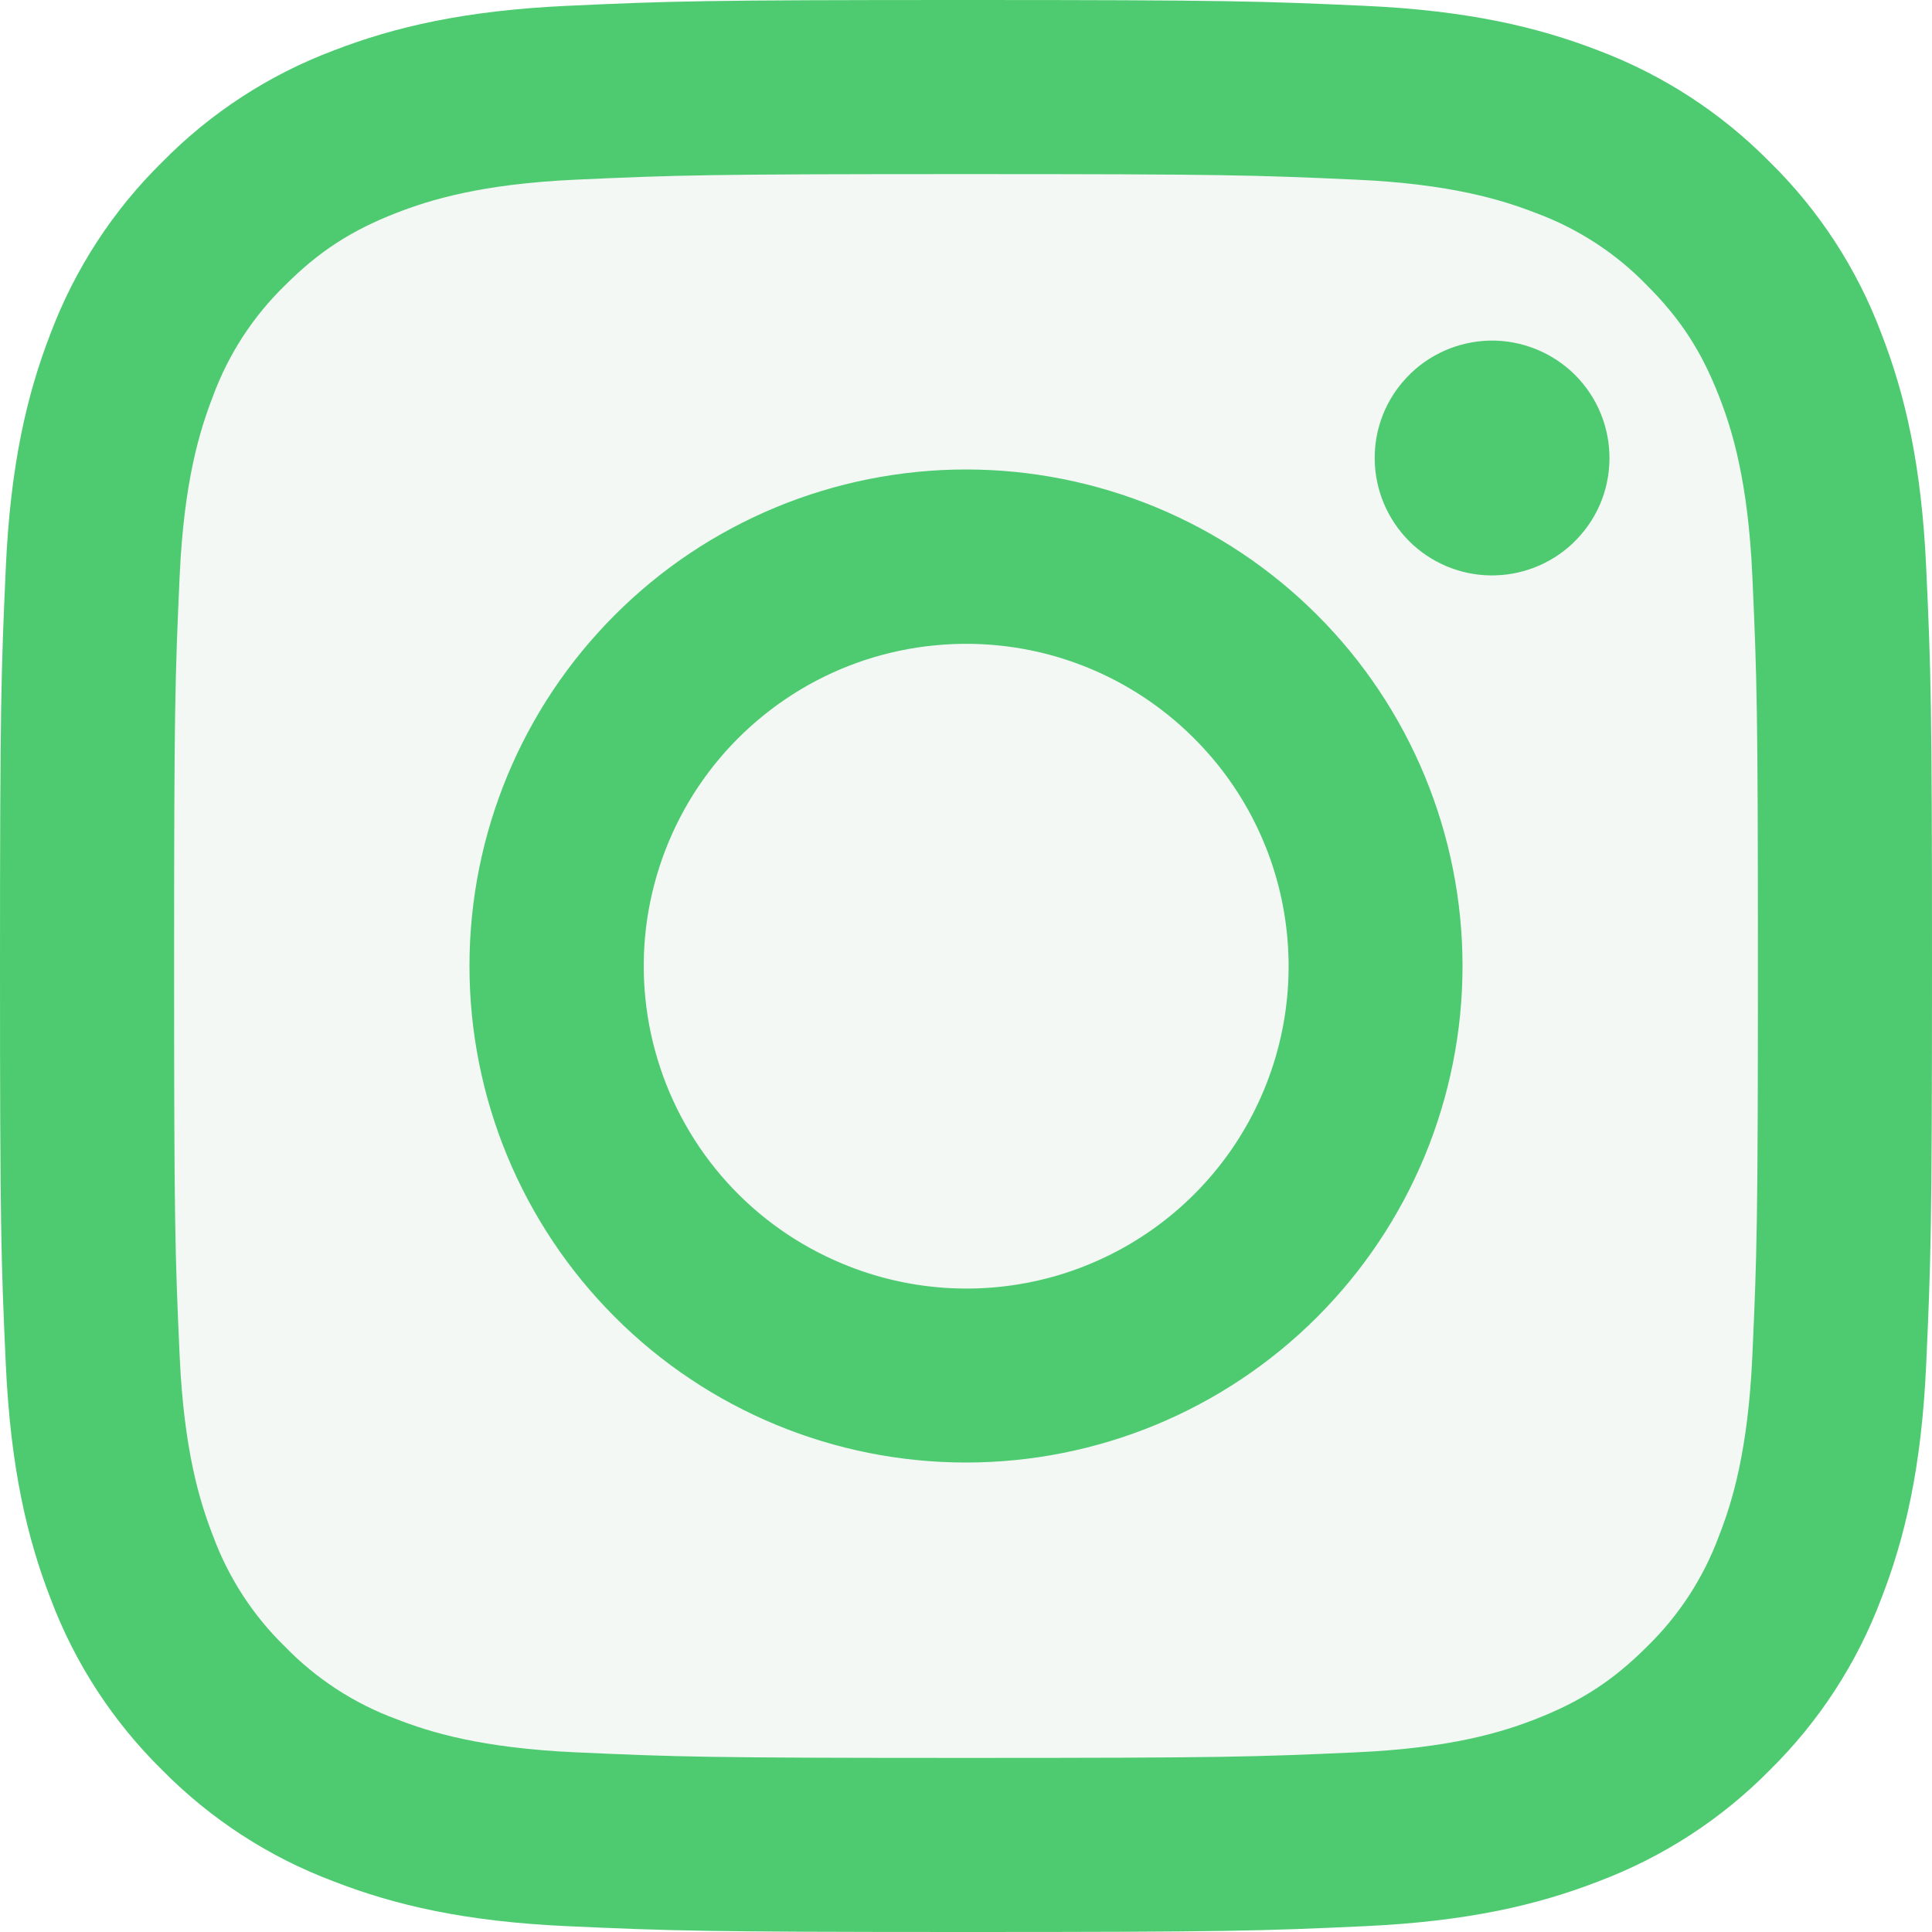 <svg width="18" height="18" viewBox="0 0 18 18" fill="none" xmlns="http://www.w3.org/2000/svg">
<path d="M3.5 1.5L9 1H14.5L17 5V9.5L16.5 15.5L13 17H10H3L1.5 15L1 10.5L1.5 4L3.5 1.5Z" fill="#C7E0CE" fill-opacity="0.2"/>
<path fill-rule="evenodd" clip-rule="evenodd" d="M5.29 0.054C6.249 0.01 6.555 0 9 0C11.445 0 11.751 0.011 12.71 0.054C13.668 0.097 14.323 0.25 14.896 0.472C15.495 0.699 16.04 1.053 16.49 1.511C16.948 1.96 17.301 2.504 17.527 3.104C17.75 3.677 17.902 4.331 17.946 5.289C17.99 6.25 18 6.556 18 9C18 11.445 17.989 11.751 17.946 12.71C17.903 13.668 17.75 14.322 17.527 14.895C17.301 15.496 16.947 16.04 16.49 16.49C16.04 16.948 15.495 17.301 14.896 17.527C14.323 17.75 13.668 17.902 12.711 17.946C11.751 17.99 11.445 18 9 18C6.555 18 6.249 17.989 5.29 17.946C4.332 17.903 3.678 17.75 3.105 17.527C2.504 17.301 1.96 16.947 1.51 16.49C1.052 16.04 0.698 15.496 0.472 14.896C0.25 14.323 0.098 13.668 0.054 12.711C0.01 11.75 0 11.444 0 9C0 6.555 0.011 6.249 0.054 5.29C0.097 4.331 0.25 3.677 0.472 3.104C0.699 2.504 1.053 1.96 1.511 1.51C1.96 1.053 2.504 0.698 3.104 0.472C3.677 0.25 4.331 0.098 5.289 0.054H5.29ZM12.637 1.674C11.688 1.631 11.403 1.622 9 1.622C6.597 1.622 6.312 1.631 5.363 1.674C4.485 1.714 4.009 1.861 3.692 1.984C3.272 2.148 2.972 2.342 2.657 2.657C2.358 2.947 2.128 3.301 1.984 3.692C1.861 4.009 1.714 4.485 1.674 5.363C1.631 6.312 1.622 6.597 1.622 9C1.622 11.403 1.631 11.688 1.674 12.637C1.714 13.515 1.861 13.991 1.984 14.308C2.128 14.699 2.358 15.053 2.657 15.343C2.947 15.642 3.301 15.872 3.692 16.016C4.009 16.14 4.485 16.286 5.363 16.326C6.312 16.369 6.596 16.378 9 16.378C11.404 16.378 11.688 16.369 12.637 16.326C13.515 16.286 13.991 16.14 14.308 16.016C14.728 15.852 15.028 15.658 15.343 15.343C15.642 15.053 15.872 14.699 16.016 14.308C16.14 13.991 16.286 13.515 16.326 12.637C16.369 11.688 16.378 11.403 16.378 9C16.378 6.597 16.369 6.312 16.326 5.363C16.286 4.485 16.14 4.009 16.016 3.692C15.852 3.272 15.658 2.972 15.343 2.657C15.053 2.358 14.699 2.128 14.308 1.984C13.991 1.861 13.515 1.714 12.637 1.674V1.674ZM7.85 11.774C8.492 12.042 9.207 12.078 9.873 11.877C10.539 11.675 11.114 11.249 11.5 10.671C11.886 10.093 12.06 9.398 11.991 8.706C11.923 8.014 11.616 7.368 11.123 6.877C10.809 6.563 10.43 6.323 10.011 6.173C9.594 6.024 9.148 5.969 8.706 6.013C8.264 6.056 7.837 6.197 7.457 6.425C7.076 6.654 6.751 6.963 6.504 7.332C6.257 7.702 6.096 8.121 6.03 8.56C5.965 8.999 5.998 9.447 6.127 9.872C6.256 10.297 6.477 10.688 6.775 11.017C7.073 11.346 7.44 11.604 7.85 11.774ZM5.729 5.729C6.158 5.299 6.668 4.959 7.23 4.726C7.791 4.494 8.393 4.374 9 4.374C9.607 4.374 10.209 4.494 10.77 4.726C11.332 4.959 11.841 5.299 12.271 5.729C12.701 6.158 13.041 6.668 13.274 7.23C13.506 7.791 13.626 8.393 13.626 9C13.626 9.607 13.506 10.209 13.274 10.77C13.041 11.332 12.701 11.841 12.271 12.271C11.403 13.139 10.227 13.626 9 13.626C7.773 13.626 6.596 13.139 5.729 12.271C4.861 11.403 4.374 10.227 4.374 9C4.374 7.773 4.861 6.596 5.729 5.729V5.729ZM14.652 5.063C14.758 4.962 14.844 4.842 14.903 4.708C14.962 4.574 14.993 4.429 14.995 4.283C14.997 4.137 14.97 3.992 14.915 3.856C14.86 3.72 14.778 3.597 14.675 3.494C14.571 3.39 14.448 3.309 14.313 3.254C14.177 3.199 14.032 3.171 13.885 3.173C13.739 3.176 13.595 3.207 13.461 3.266C13.327 3.325 13.206 3.41 13.106 3.517C12.91 3.724 12.803 3.999 12.808 4.283C12.812 4.568 12.927 4.839 13.128 5.041C13.329 5.242 13.601 5.357 13.885 5.361C14.17 5.365 14.445 5.258 14.652 5.063V5.063Z" fill="#4ECB71"/>
</svg>
